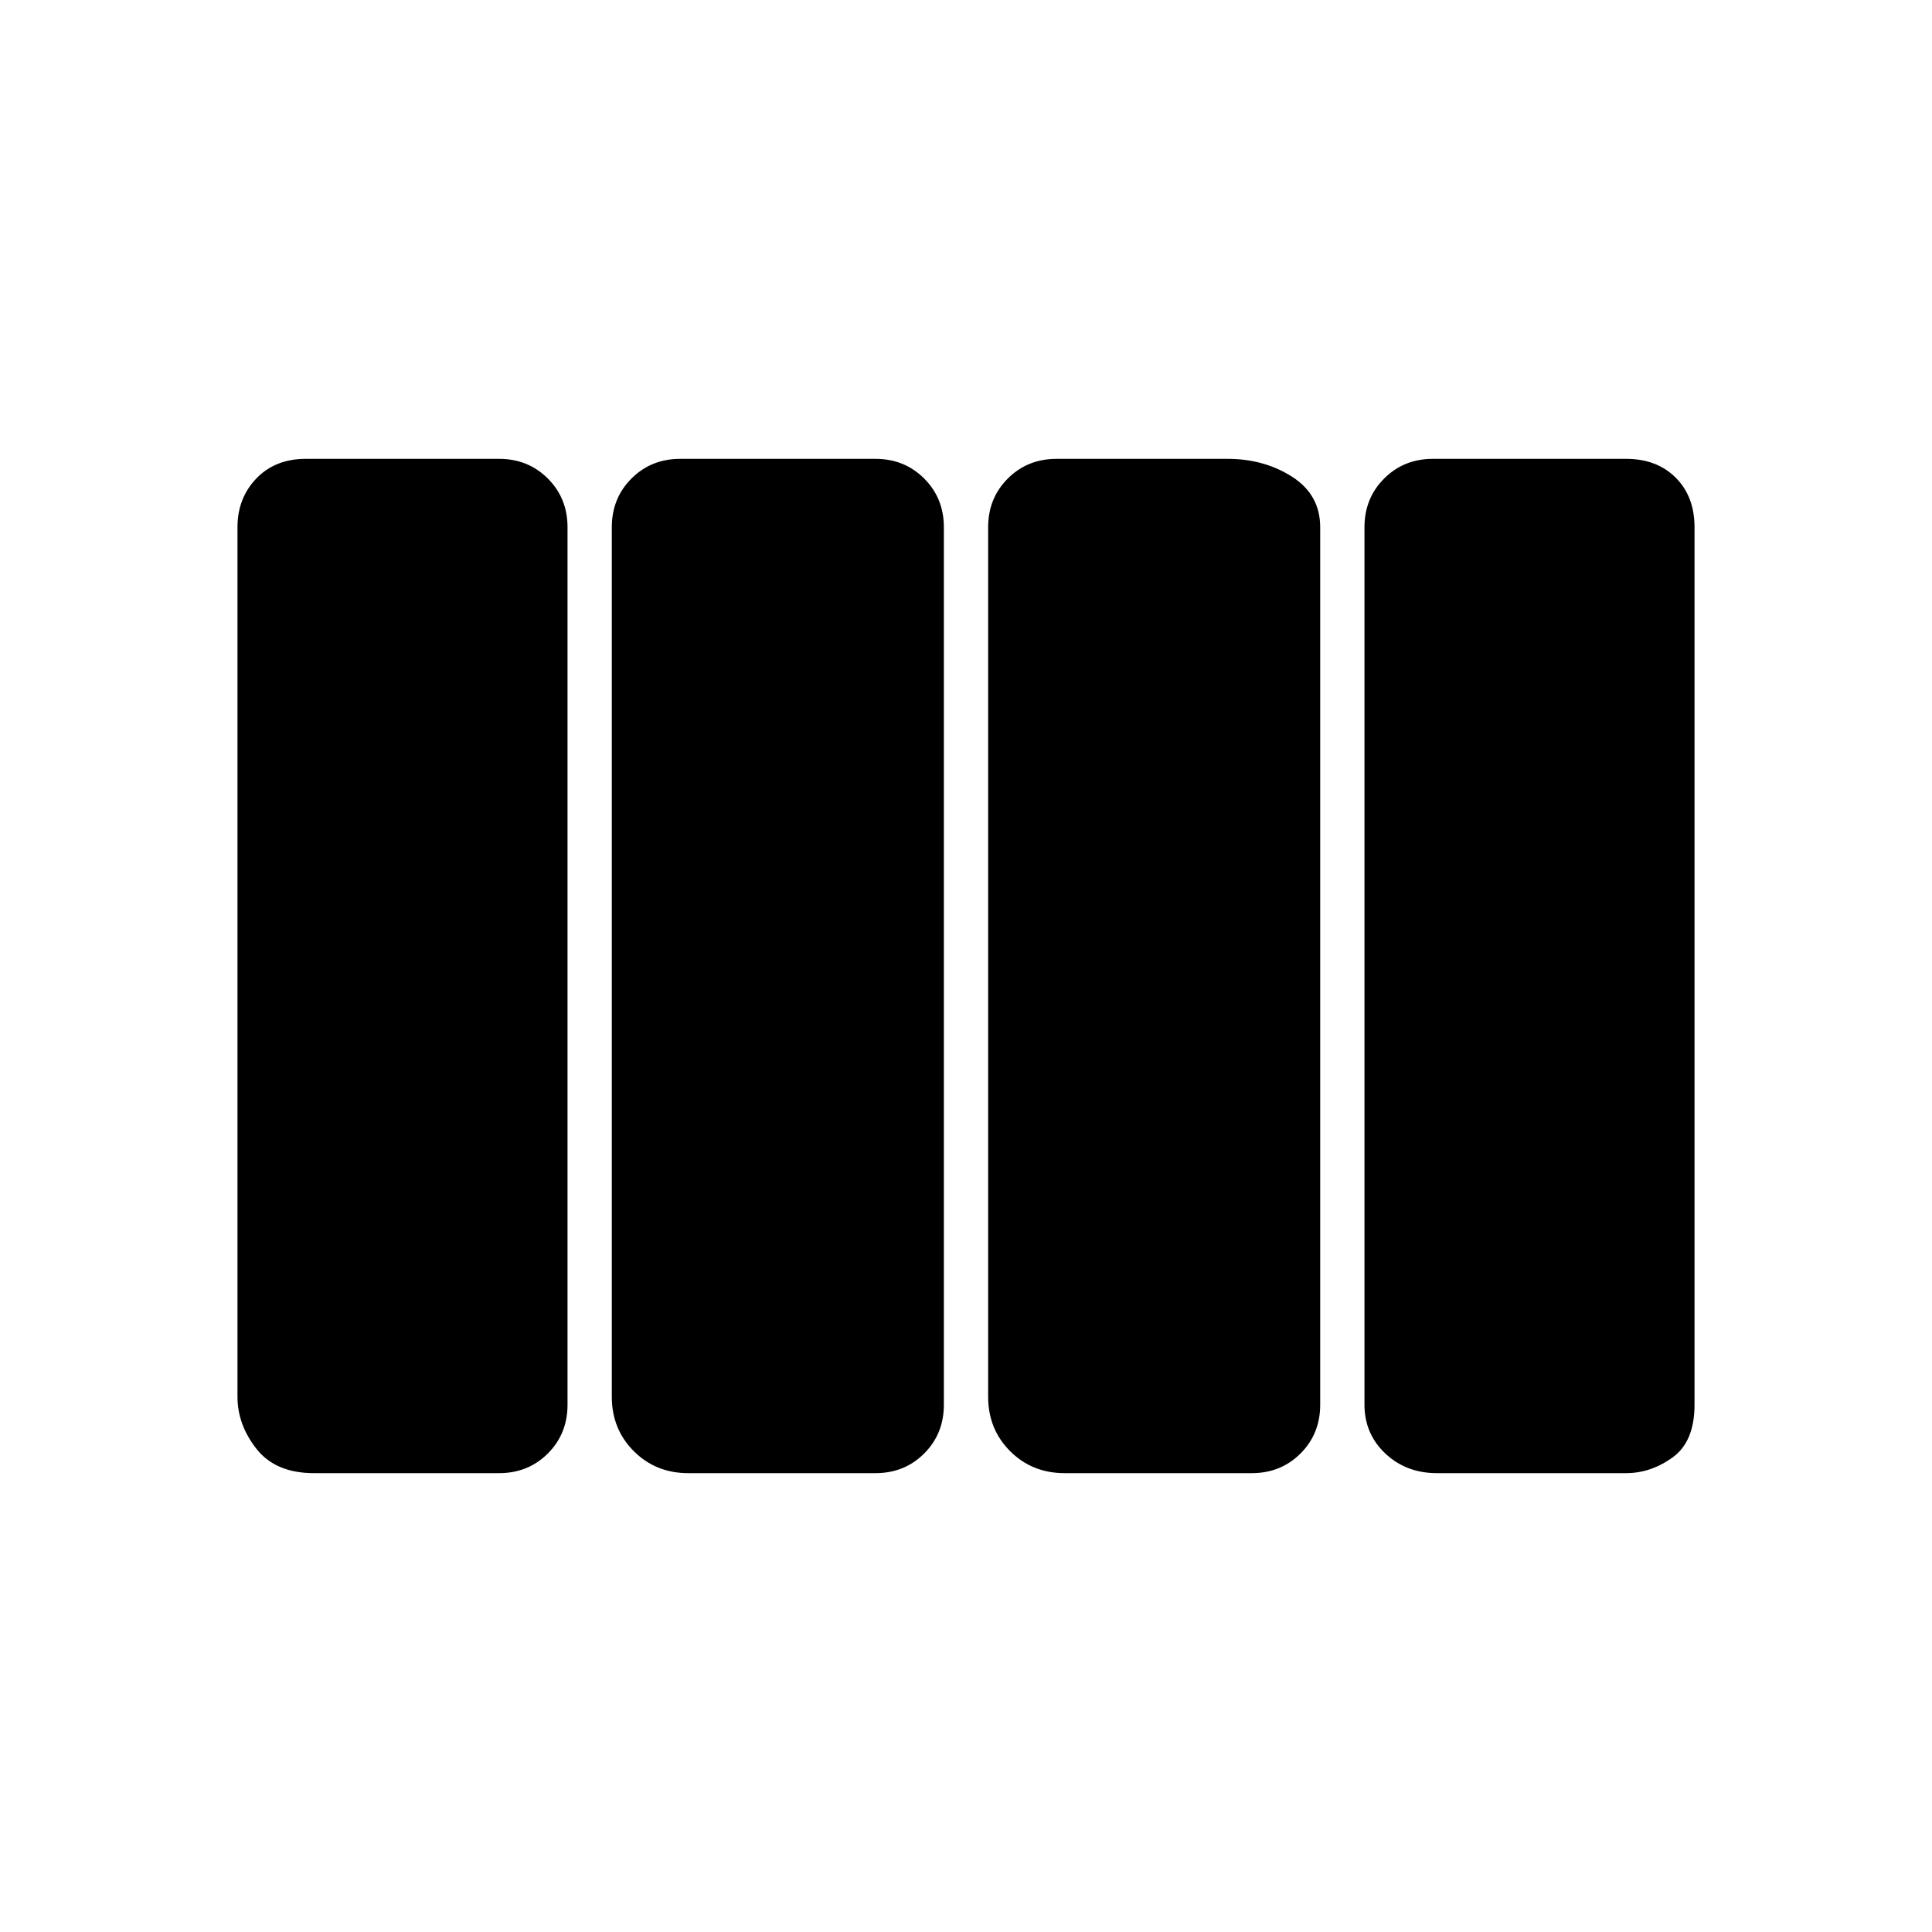 <svg xmlns="http://www.w3.org/2000/svg" height="20" viewBox="0 -960 960 960" width="20"><path d="M529-228q-16.15 0-27.08-10.93Q491-249.85 491-266v-432q0-14.45 9.77-24.22Q510.55-732 525-732h85q18.15 0 32.08 8.92Q656-714.15 656-698v436q0 14.45-9.78 24.23Q636.45-228 622-228h-93Zm-187 0q-16.15 0-27.08-10.93Q304-249.85 304-266v-432q0-14.45 9.78-24.22Q323.55-732 338-732h97q14.45 0 24.22 9.78Q469-712.45 469-698v436q0 14.45-9.78 24.23Q449.45-228 435-228h-93Zm-186 0q-19 0-28.5-12t-9.5-26v-432q0-14.45 9.35-24.22Q136.7-732 152-732h96q14.45 0 24.22 9.78Q282-712.45 282-698v436q0 14.45-9.78 24.23Q262.45-228 248-228h-92Zm558 0q-15.3 0-25.65-9.77Q678-247.55 678-262v-436q0-14.45 9.78-24.22Q697.55-732 712-732h96q15.3 0 24.65 9.35Q842-713.3 842-698v436q0 18.3-10.85 26.15Q820.3-228 808-228h-94Z"/></svg>